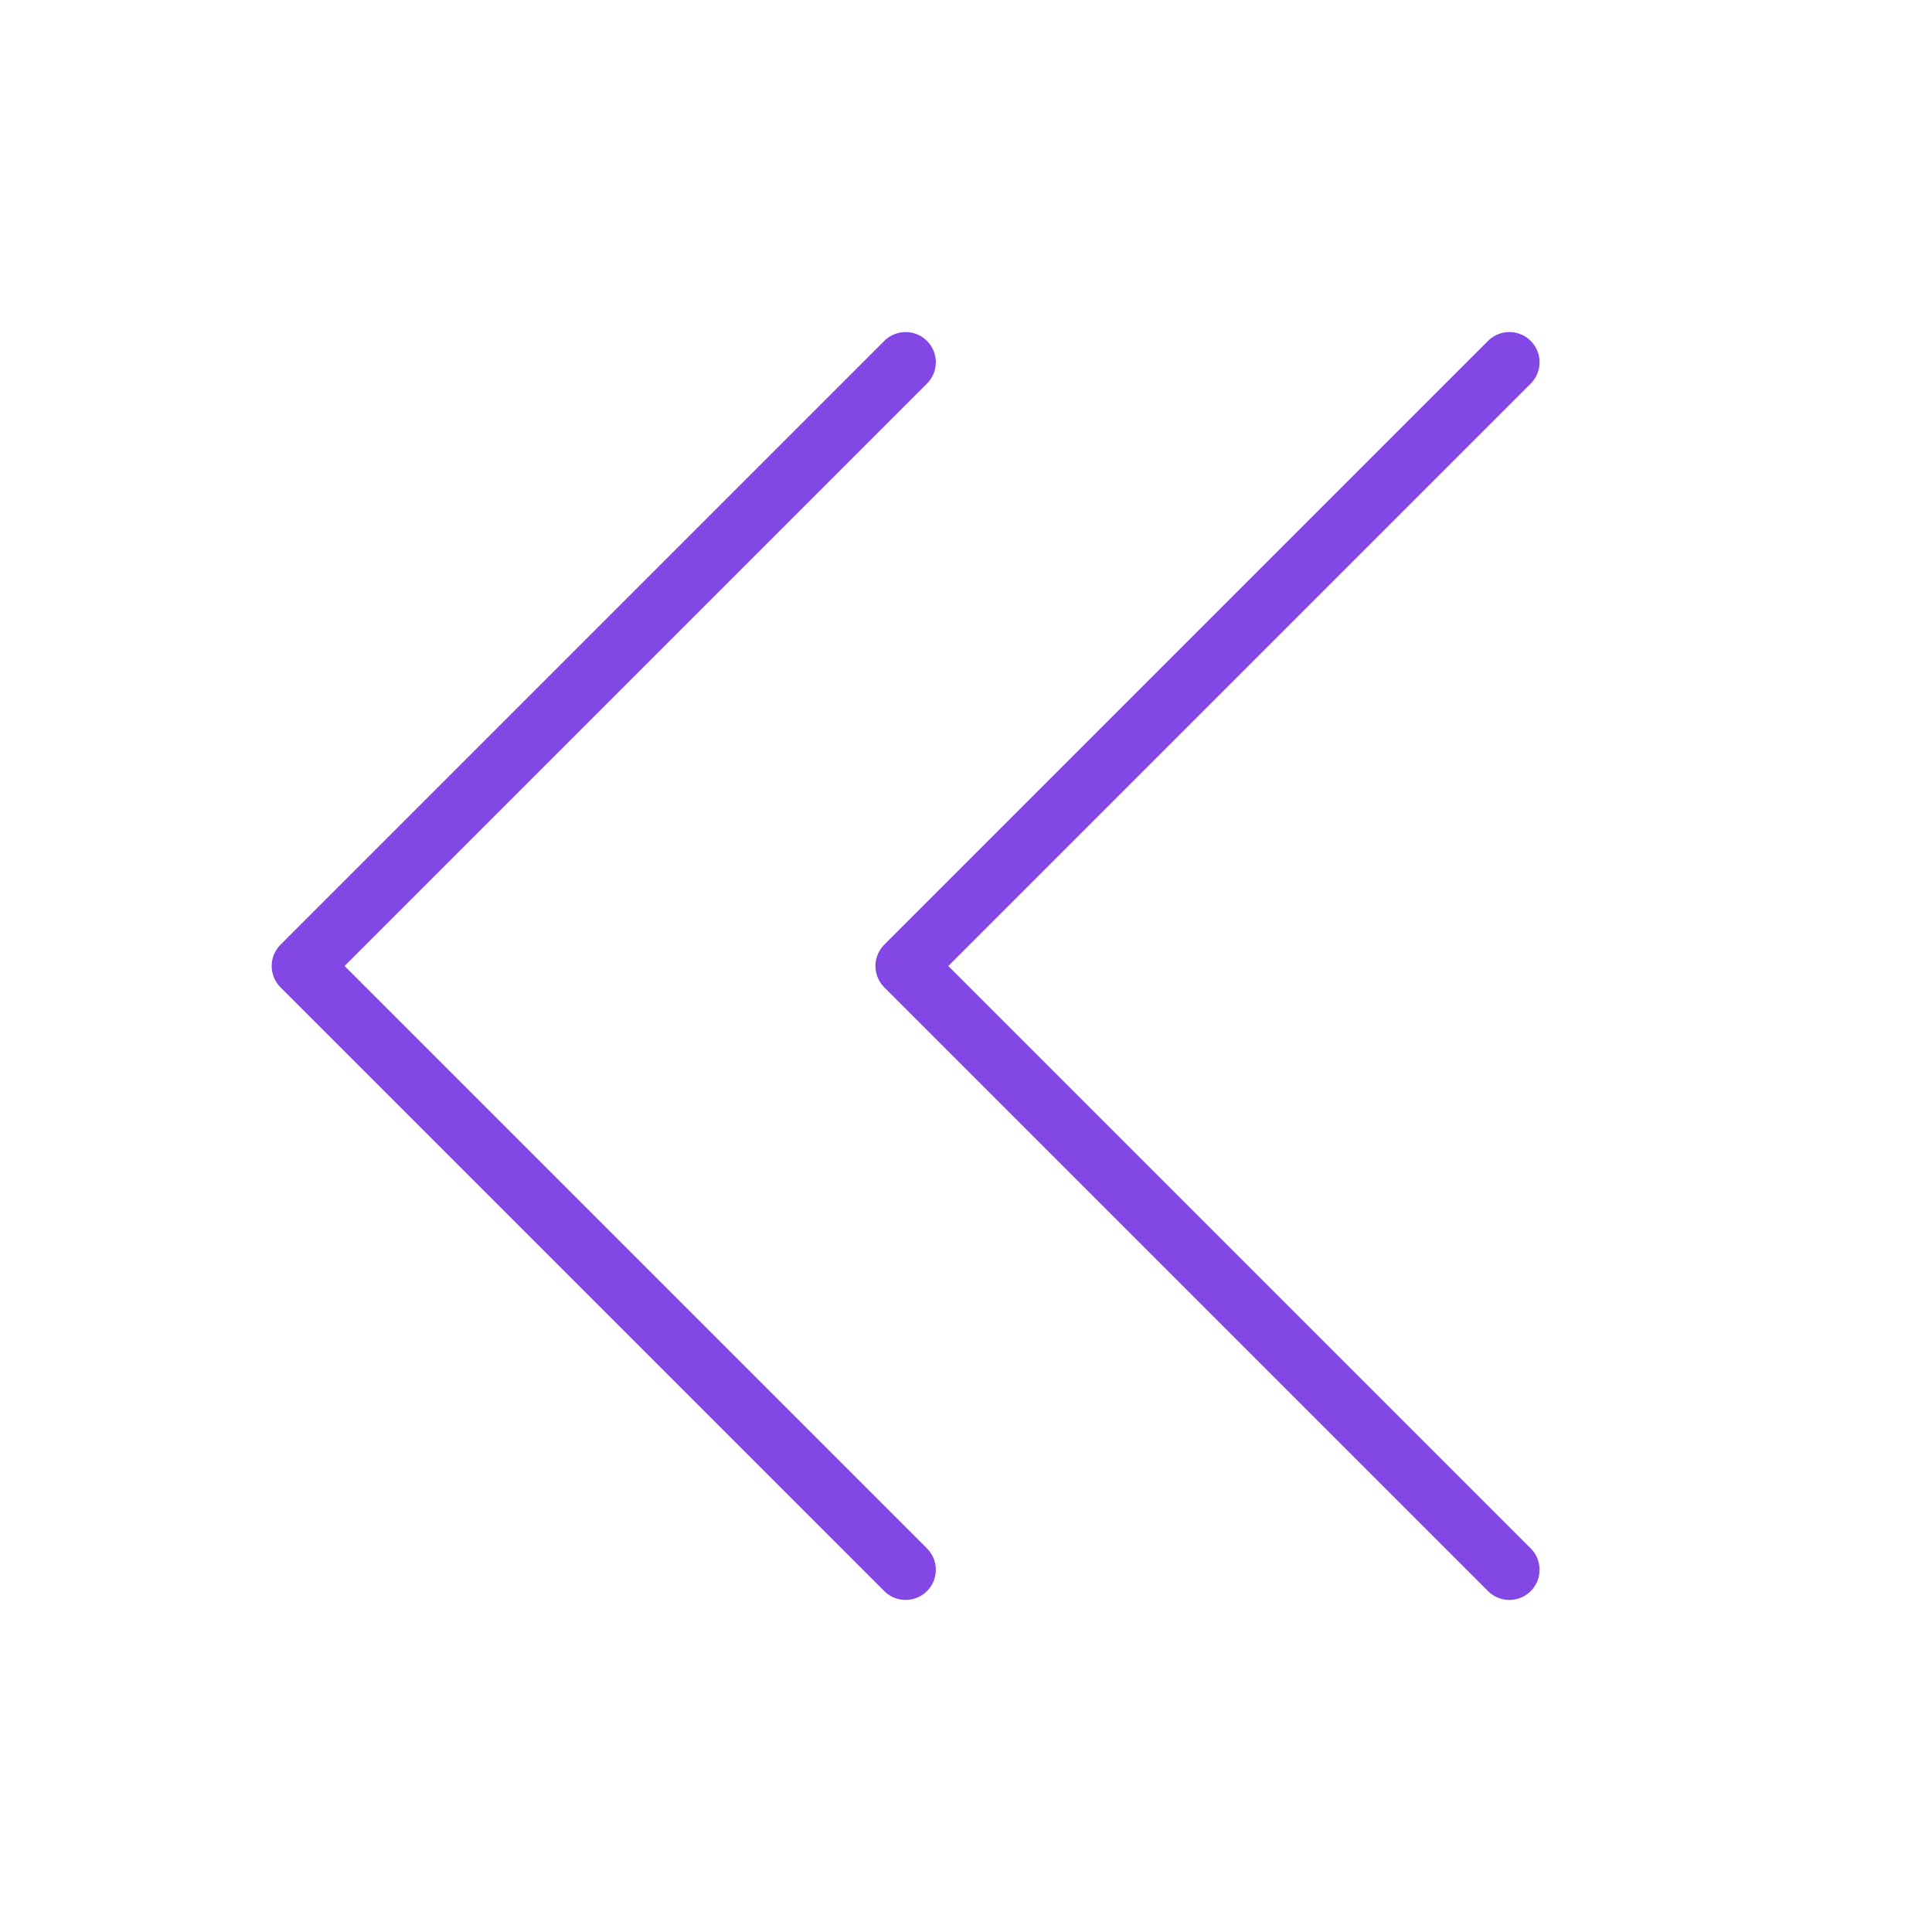 <svg width="32" height="32" viewBox="0 0 32 32" fill="none" xmlns="http://www.w3.org/2000/svg">
<path d="M25 26L15 16L25 6" stroke="#8247E5" stroke-linecap="round" stroke-linejoin="round"/>
<path d="M15 26L5 16L15 6" stroke="#8247E5" stroke-linecap="round" stroke-linejoin="round"/>
</svg>
